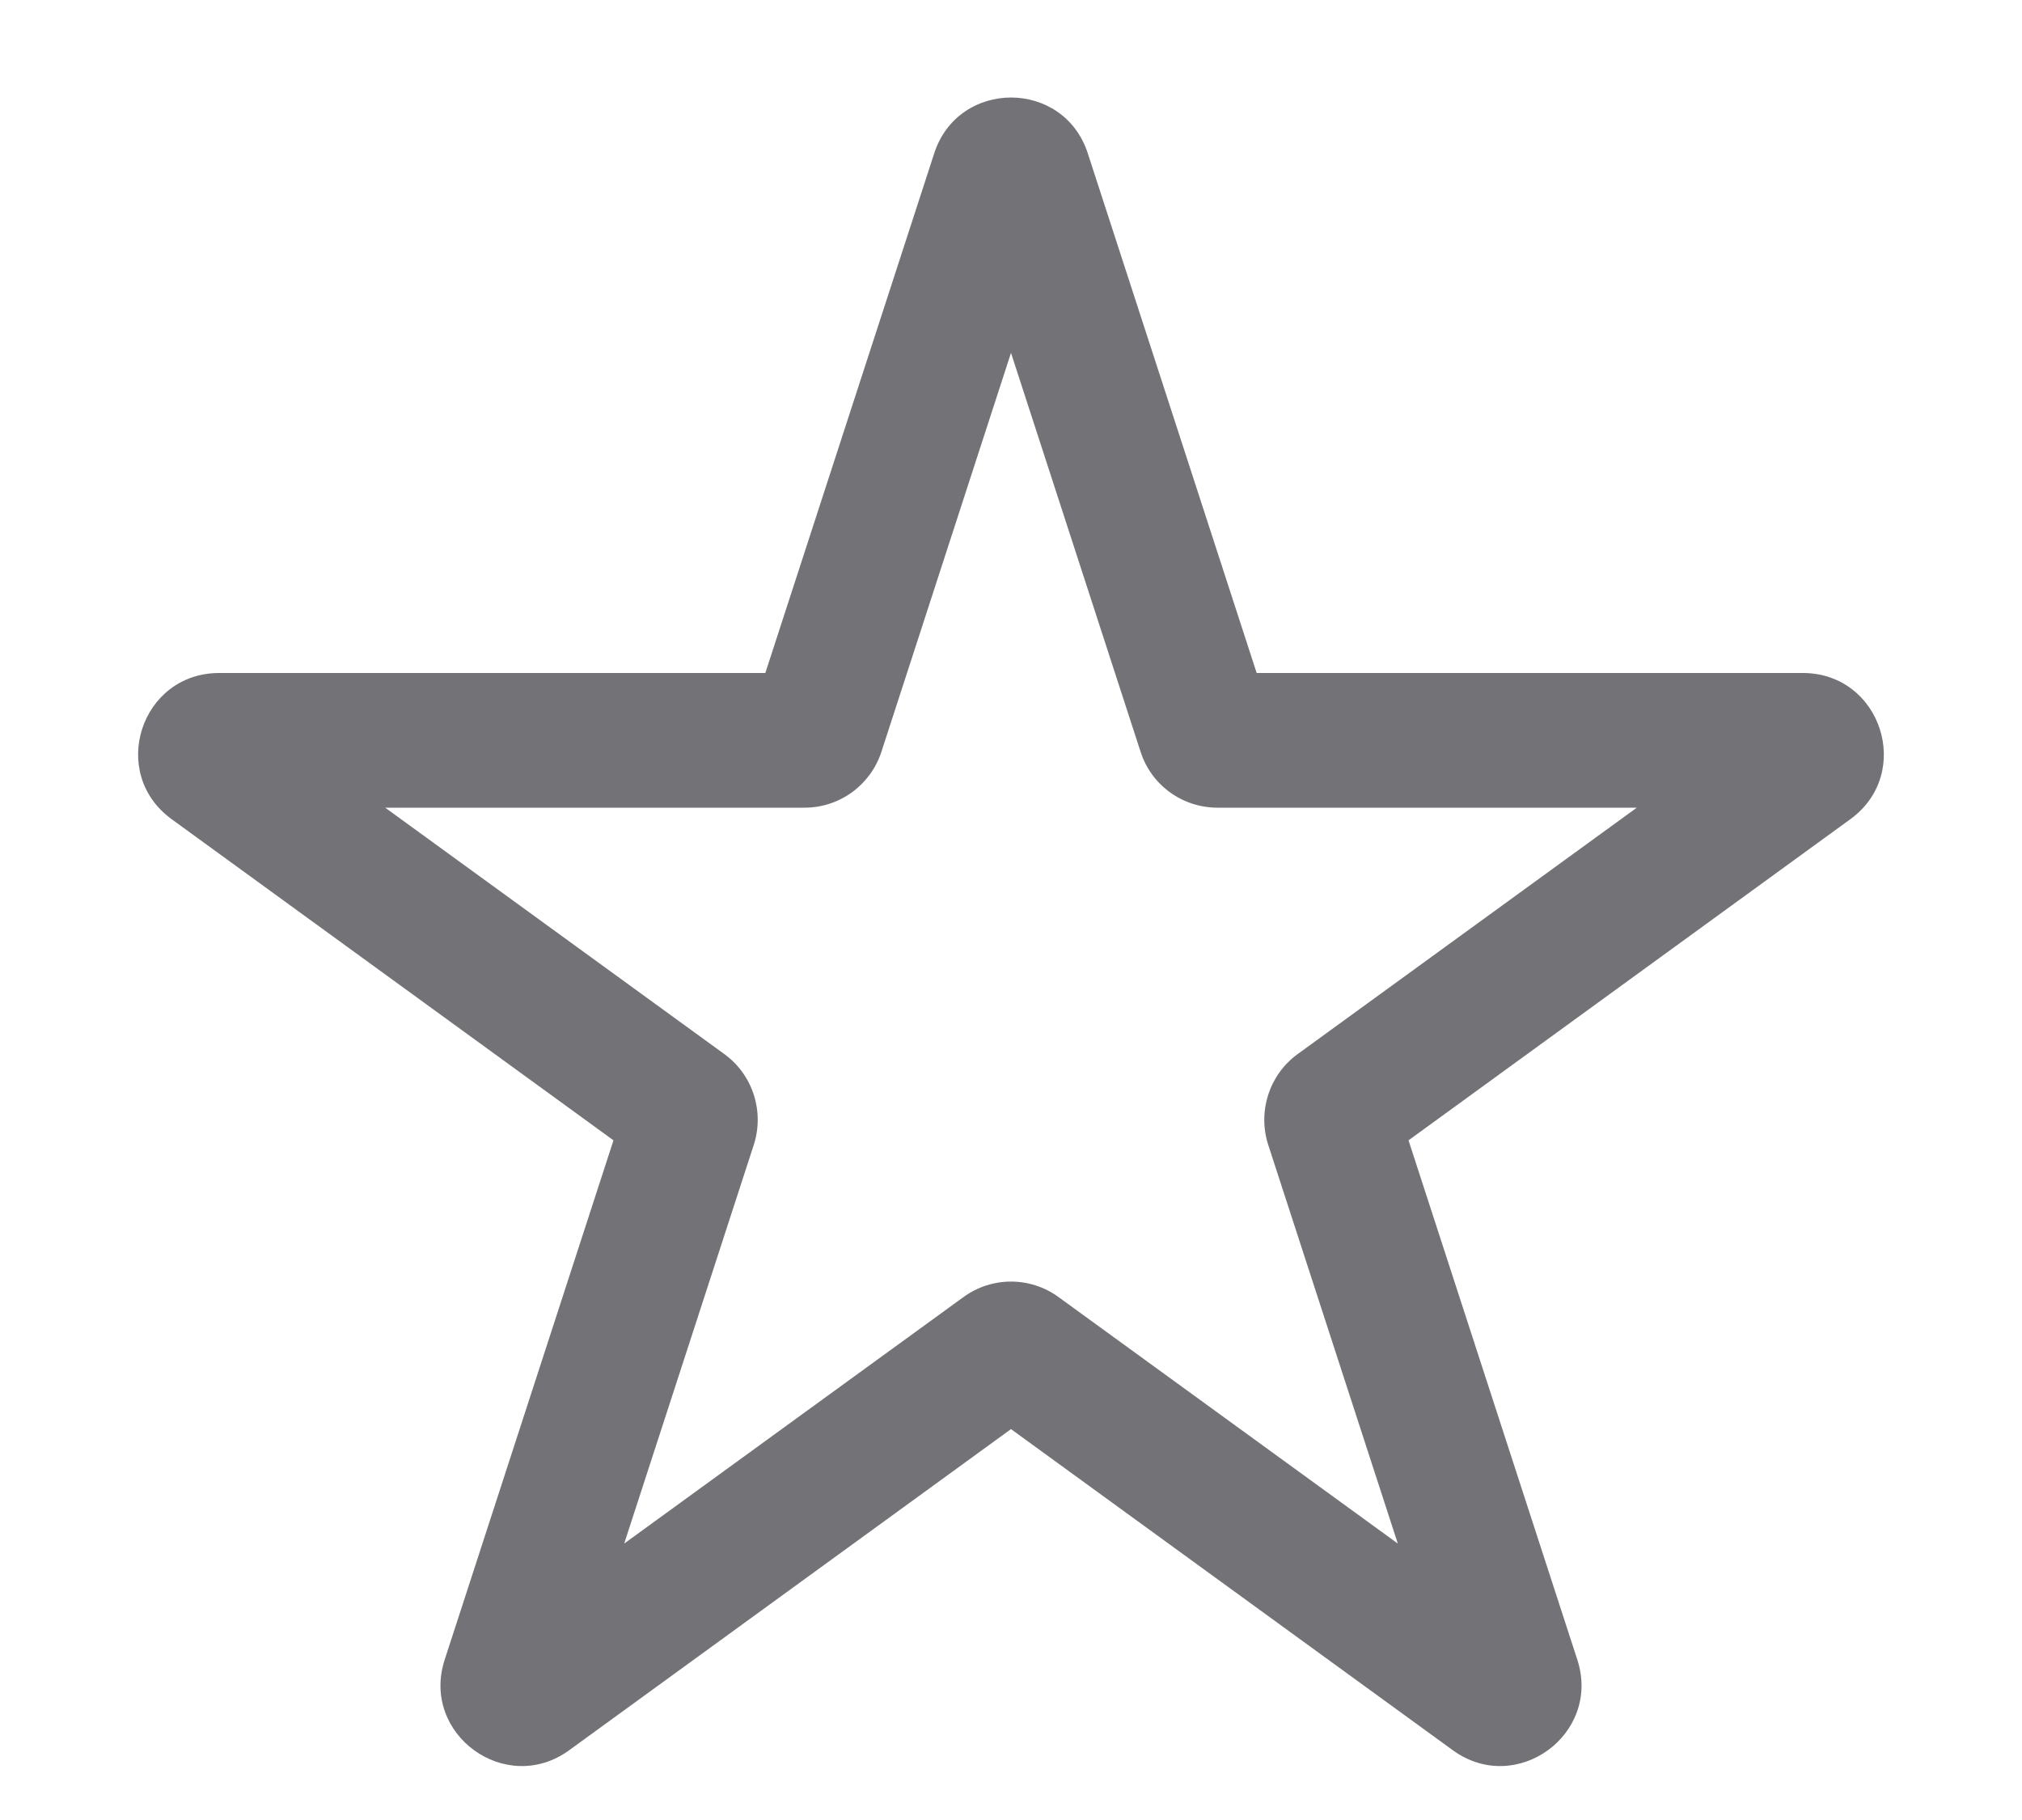 <svg width="10" height="9" viewBox="0 0 10 9" fill="none" xmlns="http://www.w3.org/2000/svg">
<path fill-rule="evenodd" clip-rule="evenodd" d="M4.62 0.759C4.739 0.39 5.261 0.39 5.38 0.759L6.215 3.328H8.916C9.303 3.328 9.465 3.823 9.151 4.051L6.966 5.639L7.801 8.208C7.92 8.576 7.499 8.883 7.185 8.655L5 7.067L2.815 8.655C2.501 8.883 2.08 8.576 2.199 8.208L3.034 5.639L0.849 4.051C0.535 3.823 0.696 3.328 1.084 3.328H3.785L4.62 0.759ZM5 1.745L4.359 3.718C4.305 3.883 4.152 3.994 3.979 3.994H1.905L3.583 5.213C3.723 5.315 3.781 5.496 3.728 5.661L3.087 7.633L4.765 6.414C4.905 6.312 5.095 6.312 5.235 6.414L6.913 7.633L6.272 5.661C6.219 5.496 6.277 5.315 6.417 5.213L8.095 3.994H6.021C5.848 3.994 5.694 3.883 5.641 3.718L5 1.745Z" fill="#737377"/>
</svg>
